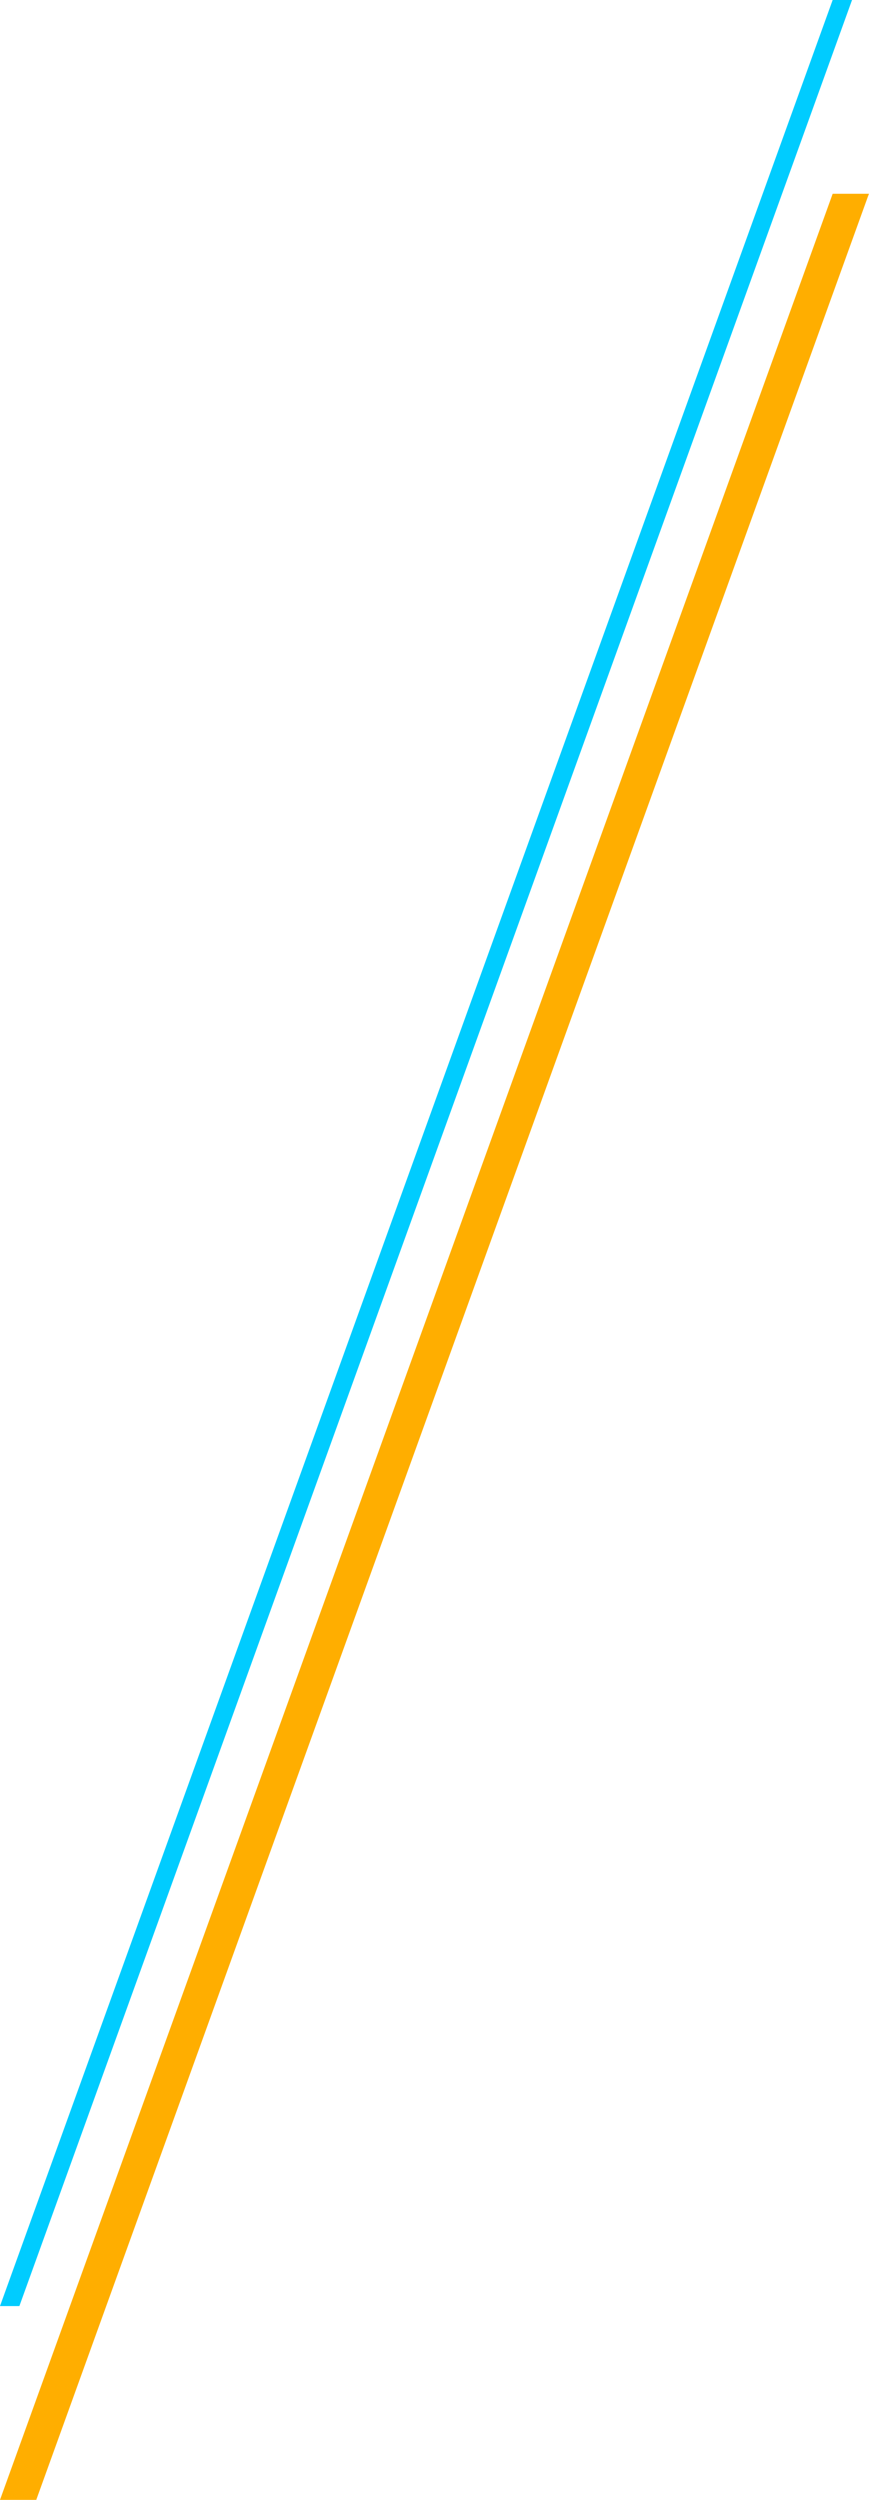 <svg id="twolines.svg" xmlns="http://www.w3.org/2000/svg" width="44.844" height="129" viewBox="0 0 44.844 129">
  <defs>
    <style>
      .cls-1 {
        fill: #ffae00;
      }

      .cls-1, .cls-2 {
        fill-rule: evenodd;
      }

      .cls-2 {
        fill: #0cf;
      }
    </style>
  </defs>
  <path id="Shape_2_copy_4" data-name="Shape 2 copy 4" class="cls-1" d="M606.969,3994h1.871l-42.969,119H564Z" transform="translate(-564 -3984)"/>
  <path id="Shape_2_copy_5" data-name="Shape 2 copy 5" class="cls-2" d="M606.969,3984h1L565,4103h-1Z" transform="translate(-564 -3984)"/>
</svg>
